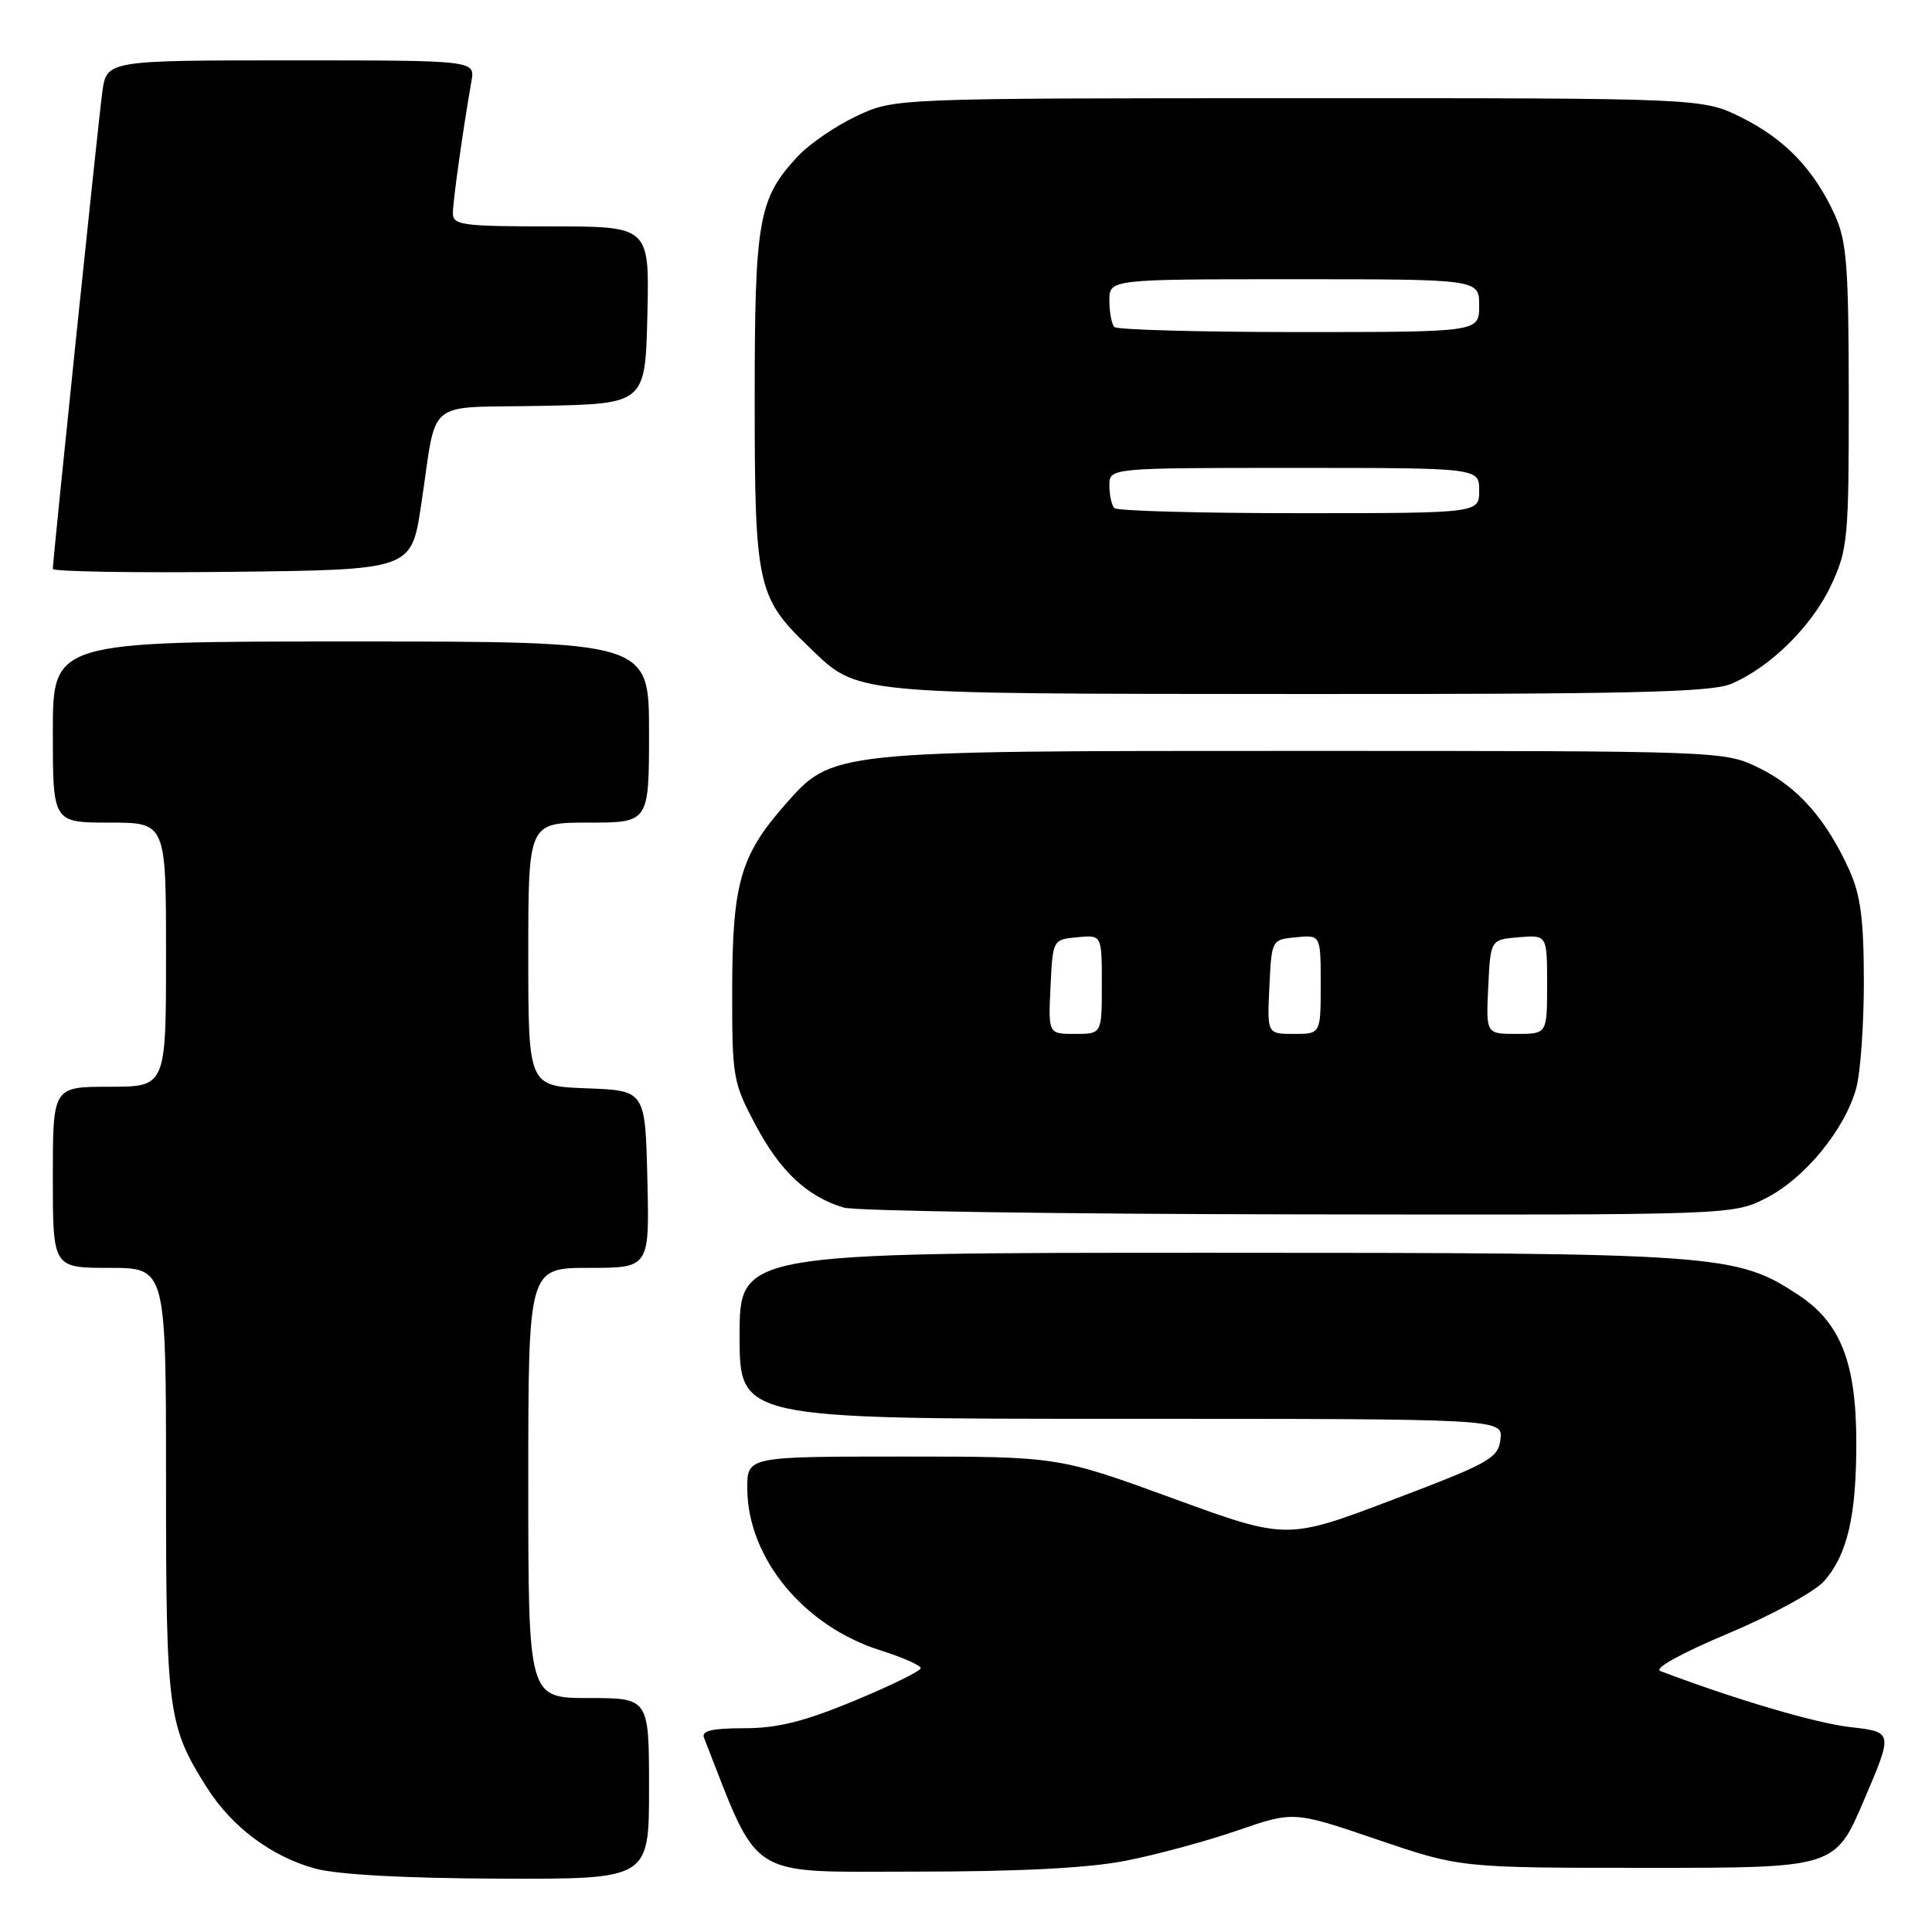 <?xml version="1.0" encoding="UTF-8" standalone="no"?>
<!DOCTYPE svg PUBLIC "-//W3C//DTD SVG 1.1//EN" "http://www.w3.org/Graphics/SVG/1.1/DTD/svg11.dtd" >
<svg xmlns="http://www.w3.org/2000/svg" xmlns:xlink="http://www.w3.org/1999/xlink" version="1.1" viewBox="0 0 256 256">
 <g >
 <path fill="currentColor"
d=" M 86.00 237.00 C 86.00 225.00 86.00 225.00 78.00 225.00 C 70.00 225.00 70.00 225.00 70.00 196.50 C 70.00 168.00 70.00 168.00 78.03 168.00 C 86.06 168.00 86.06 168.00 85.78 156.25 C 85.50 144.50 85.50 144.50 77.75 144.21 C 70.00 143.92 70.00 143.92 70.00 126.46 C 70.00 109.00 70.00 109.00 78.00 109.00 C 86.00 109.00 86.00 109.00 86.00 97.00 C 86.00 85.00 86.00 85.00 46.50 85.00 C 7.00 85.00 7.00 85.00 7.00 97.00 C 7.00 109.00 7.00 109.00 14.50 109.00 C 22.00 109.00 22.00 109.00 22.00 126.50 C 22.00 144.00 22.00 144.00 14.50 144.00 C 7.00 144.00 7.00 144.00 7.00 156.00 C 7.00 168.00 7.00 168.00 14.50 168.00 C 22.00 168.00 22.00 168.00 22.00 196.37 C 22.00 226.80 22.25 228.69 27.38 236.81 C 30.70 242.08 36.01 246.04 41.82 247.61 C 44.79 248.40 53.72 248.89 66.25 248.93 C 86.00 249.00 86.00 249.00 86.00 237.00 Z  M 149.16 246.56 C 153.20 245.77 159.86 243.97 163.96 242.55 C 171.42 239.98 171.42 239.98 182.46 243.74 C 193.50 247.50 193.50 247.50 218.33 247.50 C 243.16 247.50 243.16 247.50 247.00 238.50 C 250.85 229.50 250.85 229.50 245.18 228.85 C 240.58 228.33 229.92 225.18 220.00 221.42 C 219.11 221.08 222.77 219.06 229.00 216.44 C 234.78 214.01 240.49 210.89 241.70 209.51 C 244.81 205.97 245.99 200.83 245.97 191.00 C 245.95 180.54 243.87 175.26 238.33 171.61 C 230.04 166.15 227.99 166.00 160.29 166.00 C 98.00 166.00 98.00 166.00 98.00 177.00 C 98.00 188.00 98.00 188.00 148.57 188.00 C 199.13 188.00 199.13 188.00 198.82 190.71 C 198.52 193.22 197.43 193.84 184.50 198.74 C 170.50 204.05 170.50 204.05 155.36 198.52 C 140.22 193.00 140.22 193.00 119.61 193.00 C 99.00 193.00 99.00 193.00 99.02 197.25 C 99.07 206.46 106.50 215.48 116.69 218.69 C 119.61 219.61 122.00 220.67 122.00 221.04 C 122.00 221.41 118.05 223.35 113.21 225.36 C 106.54 228.12 103.02 229.00 98.61 229.00 C 94.36 229.00 92.92 229.34 93.28 230.25 C 100.74 249.29 98.71 248.00 121.16 248.00 C 135.06 248.00 144.23 247.53 149.16 246.56 Z  M 234.02 158.75 C 239.10 156.18 244.44 149.69 245.95 144.22 C 246.52 142.18 246.98 135.78 246.97 130.00 C 246.96 121.78 246.54 118.57 245.02 115.24 C 241.99 108.56 238.23 104.29 233.17 101.80 C 228.50 99.50 228.50 99.50 172.50 99.50 C 109.67 99.50 110.34 99.43 103.92 106.75 C 98.13 113.34 97.05 117.12 97.02 130.86 C 97.00 142.84 97.10 143.40 100.17 149.16 C 103.40 155.23 106.97 158.56 111.79 160.01 C 113.28 160.46 140.39 160.87 172.04 160.91 C 229.58 161.00 229.58 161.00 234.02 158.75 Z  M 229.35 90.63 C 234.54 88.46 240.11 82.96 242.65 77.51 C 244.85 72.78 244.98 71.36 244.97 52.50 C 244.96 35.29 244.70 31.94 243.13 28.50 C 240.39 22.48 236.53 18.44 230.78 15.58 C 225.61 13.00 225.61 13.00 172.05 13.01 C 118.50 13.02 118.50 13.02 113.50 15.38 C 110.75 16.68 107.29 19.04 105.80 20.62 C 100.48 26.30 100.00 28.99 100.00 53.01 C 100.00 77.57 100.35 79.17 107.16 85.70 C 113.83 92.09 112.08 91.92 171.78 91.96 C 215.64 91.99 226.70 91.74 229.35 90.63 Z  M 55.79 67.00 C 58.00 52.44 56.00 54.10 71.76 53.78 C 85.50 53.50 85.50 53.50 85.78 41.75 C 86.06 30.00 86.06 30.00 73.03 30.00 C 61.28 30.00 60.00 29.83 60.01 28.25 C 60.01 26.63 61.34 17.20 62.47 10.75 C 62.95 8.00 62.95 8.00 38.54 8.00 C 14.12 8.00 14.12 8.00 13.55 12.25 C 12.98 16.50 7.00 74.14 7.00 75.38 C 7.00 75.74 17.69 75.92 30.75 75.77 C 54.50 75.50 54.50 75.50 55.79 67.00 Z  M 139.20 130.75 C 139.50 124.50 139.50 124.50 142.75 124.19 C 146.00 123.87 146.00 123.87 146.00 130.44 C 146.00 137.00 146.00 137.00 142.45 137.00 C 138.90 137.00 138.90 137.00 139.20 130.75 Z  M 168.20 130.75 C 168.50 124.50 168.50 124.50 171.75 124.19 C 175.00 123.87 175.00 123.87 175.00 130.44 C 175.00 137.00 175.00 137.00 171.45 137.00 C 167.90 137.00 167.90 137.00 168.20 130.75 Z  M 197.20 130.75 C 197.50 124.50 197.50 124.50 201.25 124.19 C 205.00 123.88 205.00 123.88 205.00 130.44 C 205.00 137.00 205.00 137.00 200.95 137.00 C 196.90 137.00 196.90 137.00 197.20 130.75 Z  M 147.67 67.33 C 147.30 66.97 147.00 65.62 147.00 64.33 C 147.00 62.00 147.00 62.00 171.50 62.00 C 196.00 62.00 196.00 62.00 196.00 65.00 C 196.00 68.00 196.00 68.00 172.17 68.00 C 159.06 68.00 148.03 67.70 147.67 67.33 Z  M 147.67 43.33 C 147.30 42.97 147.00 41.39 147.00 39.83 C 147.00 37.00 147.00 37.00 171.50 37.00 C 196.00 37.00 196.00 37.00 196.00 40.50 C 196.00 44.00 196.00 44.00 172.17 44.00 C 159.06 44.00 148.03 43.70 147.67 43.33 Z "/>
</g>
</svg>